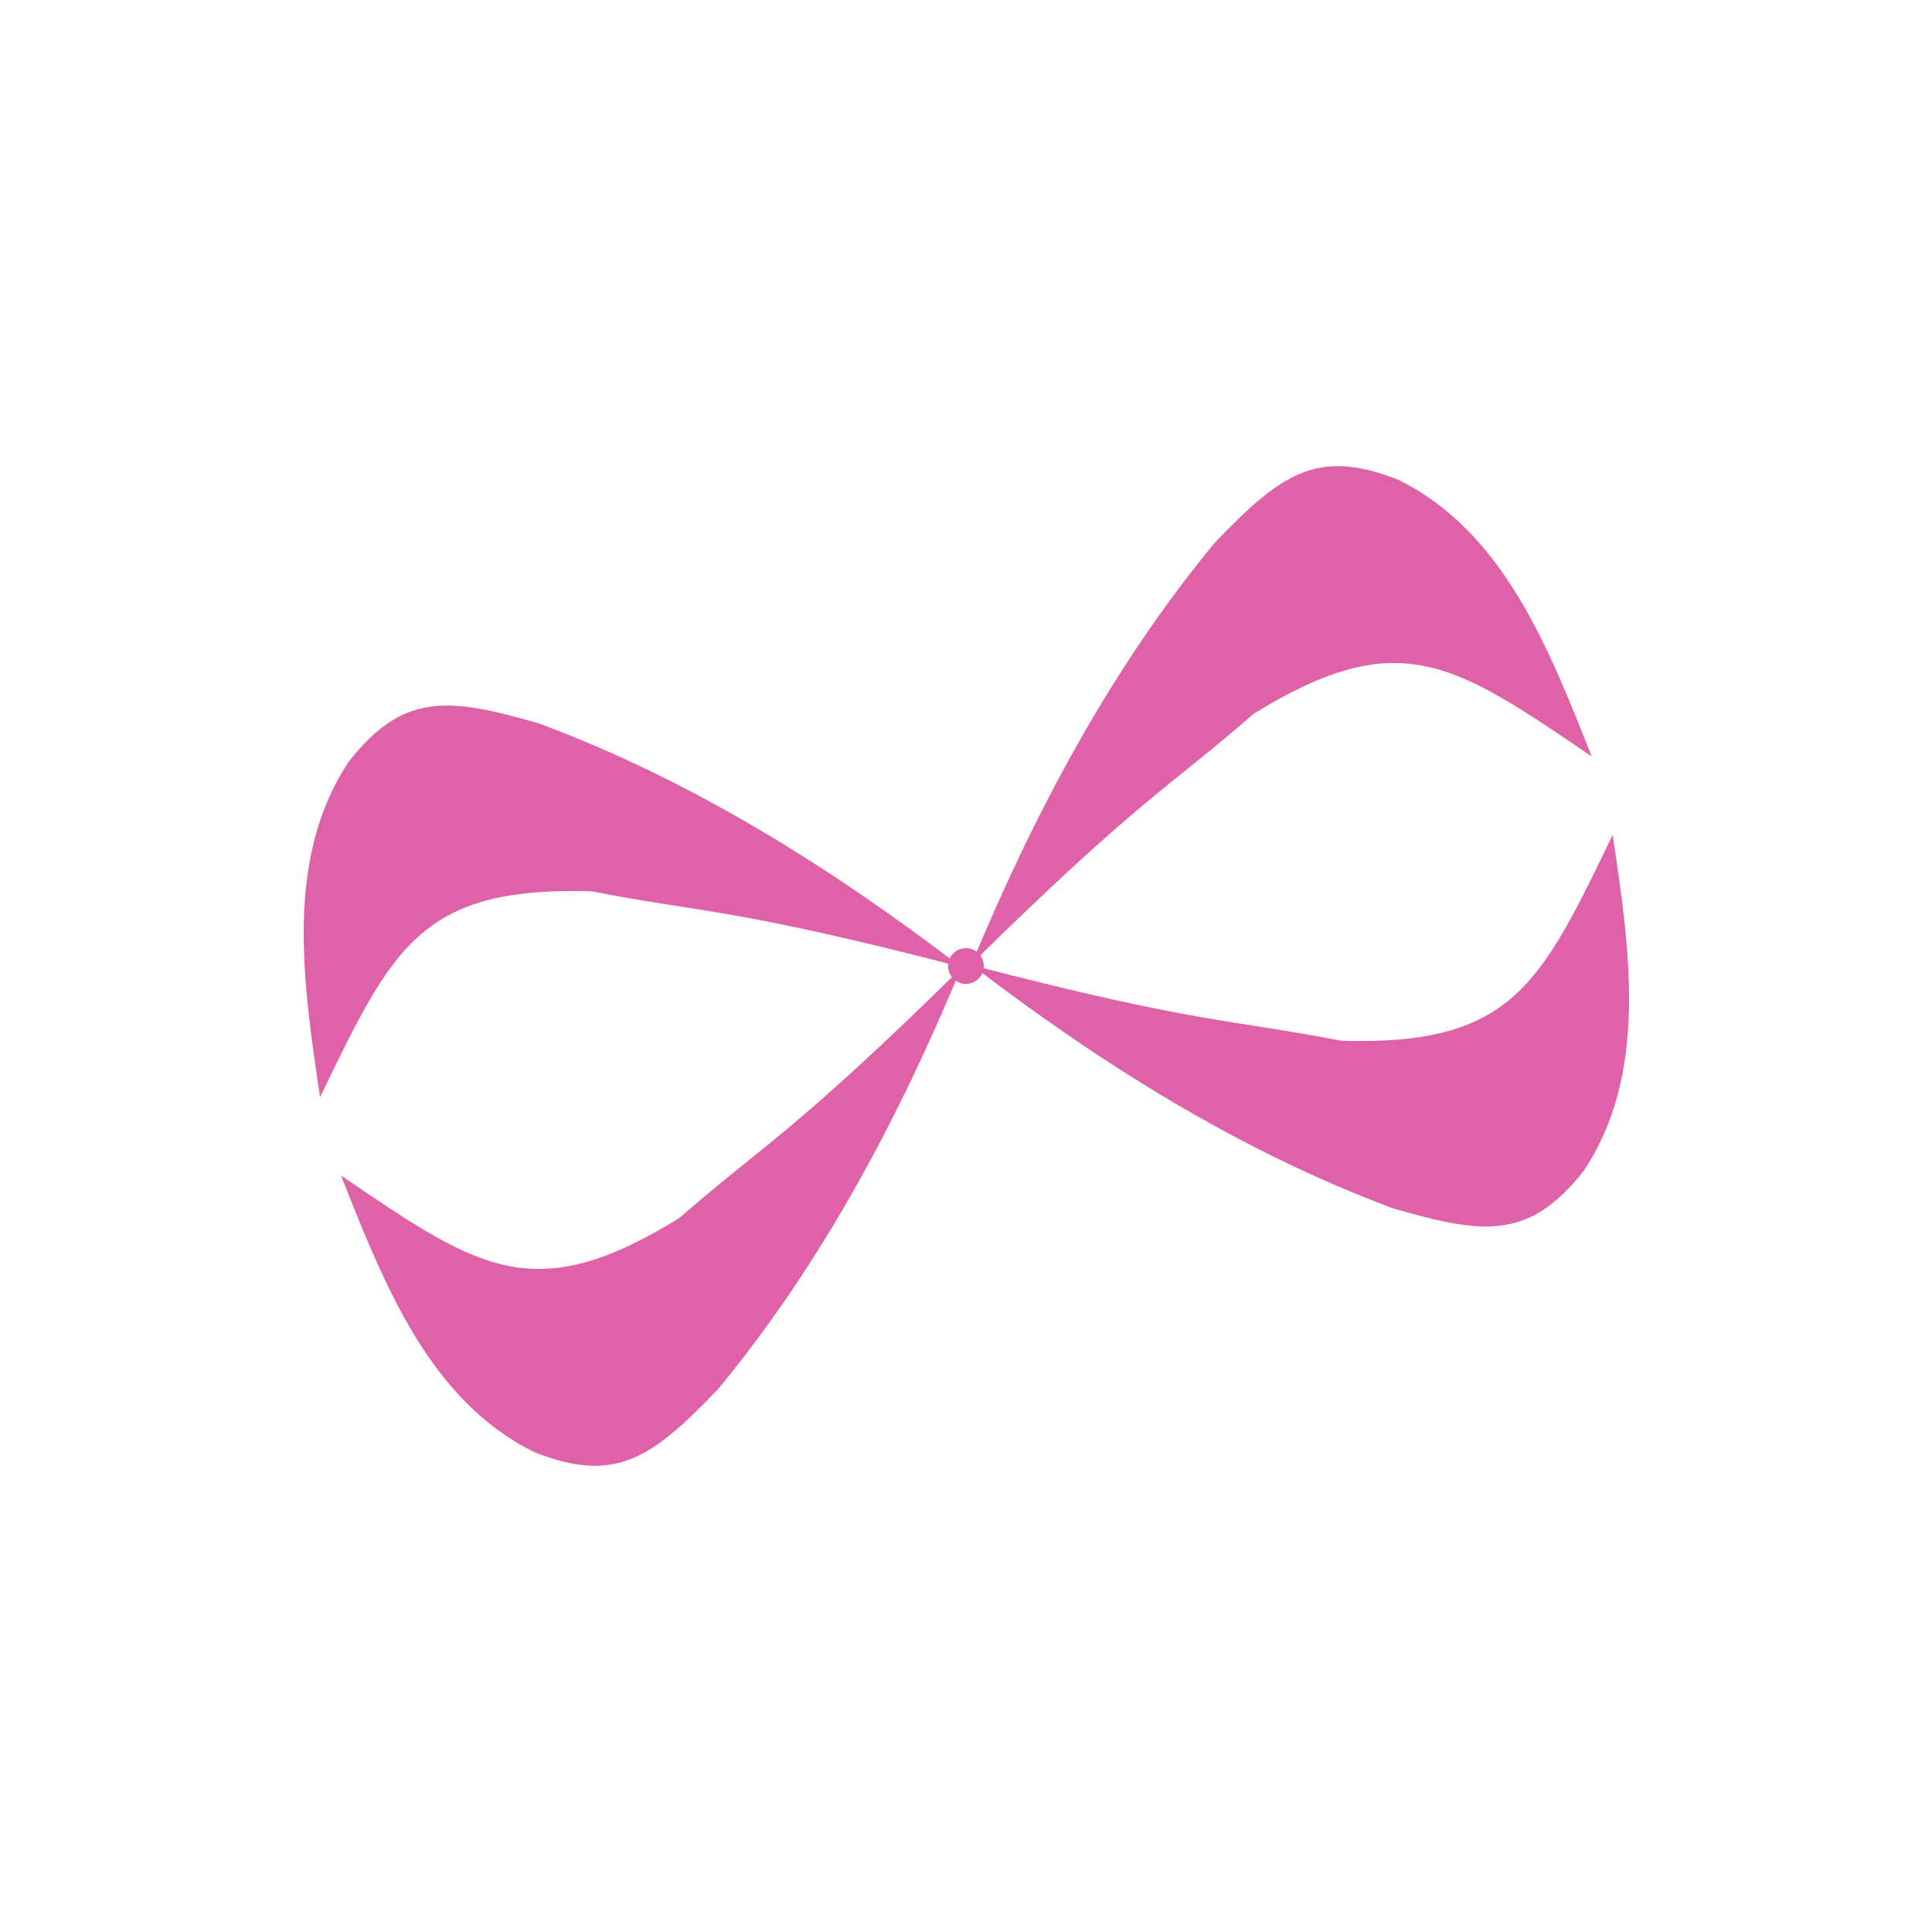 <svg height="512" viewBox="0 0 512 512" width="512" xmlns="http://www.w3.org/2000/svg">
 <g fill="#df62a9" transform="matrix(.907 -.243 .243 .907 -169.73 -404.08)">
  <g transform="matrix(2.481 0 0 2.481 -2208.4 -1042.8)">
   <path d="m993.99 200.87c23.265-13.184 26.537-13.409 38.39-19.19 18.63-5.558 23.474.302 35.86 14.647-1.52-13.244-3.111-27.37-13.13-36.11-7.969-5.898-12.709-4.083-21.971 1.515-15.229 10.829-27.929 24.558-39.14 39.14" transform="translate(0 540.36)"/>
   <path d="m992.73 741.24c-23.265-13.184-26.537-13.409-38.39-19.19-18.63-5.558-23.474.302-35.86 14.647 1.52-13.244 3.111-27.37 13.13-36.11 7.969-5.898 12.709-4.083 21.971 1.515 15.229 10.829 27.929 24.558 39.14 39.14"/>
   <path d="m993.99 741.38c23.265 13.184 26.537 13.409 38.39 19.19 18.63 5.558 23.474-.302 35.86-14.647-1.52 13.244-3.111 27.37-13.13 36.11-7.969 5.898-12.709 4.083-21.971-1.515-15.229-10.829-27.929-24.558-39.14-39.14"/>
   <path d="m992.73 741.38c-23.265 13.184-26.537 13.409-38.39 19.19-18.63 5.558-23.474-.302-35.86-14.647 1.52 13.244 3.111 27.37 13.13 36.11 7.969 5.898 12.709 4.083 21.971-1.515 15.229-10.829 27.929-24.558 39.14-39.14"/>
  </g>
  <path d="m258.85 258.45c0 2.789-2.261 5.05-5.05 5.05-2.789 0-5.05-2.261-5.05-5.05 0-2.789 2.261-5.05 5.05-5.05 2.789 0 5.05 2.261 5.05 5.05" fill-rule="evenodd" transform="translate(2.199 537.91)"/>
 </g>
</svg>

